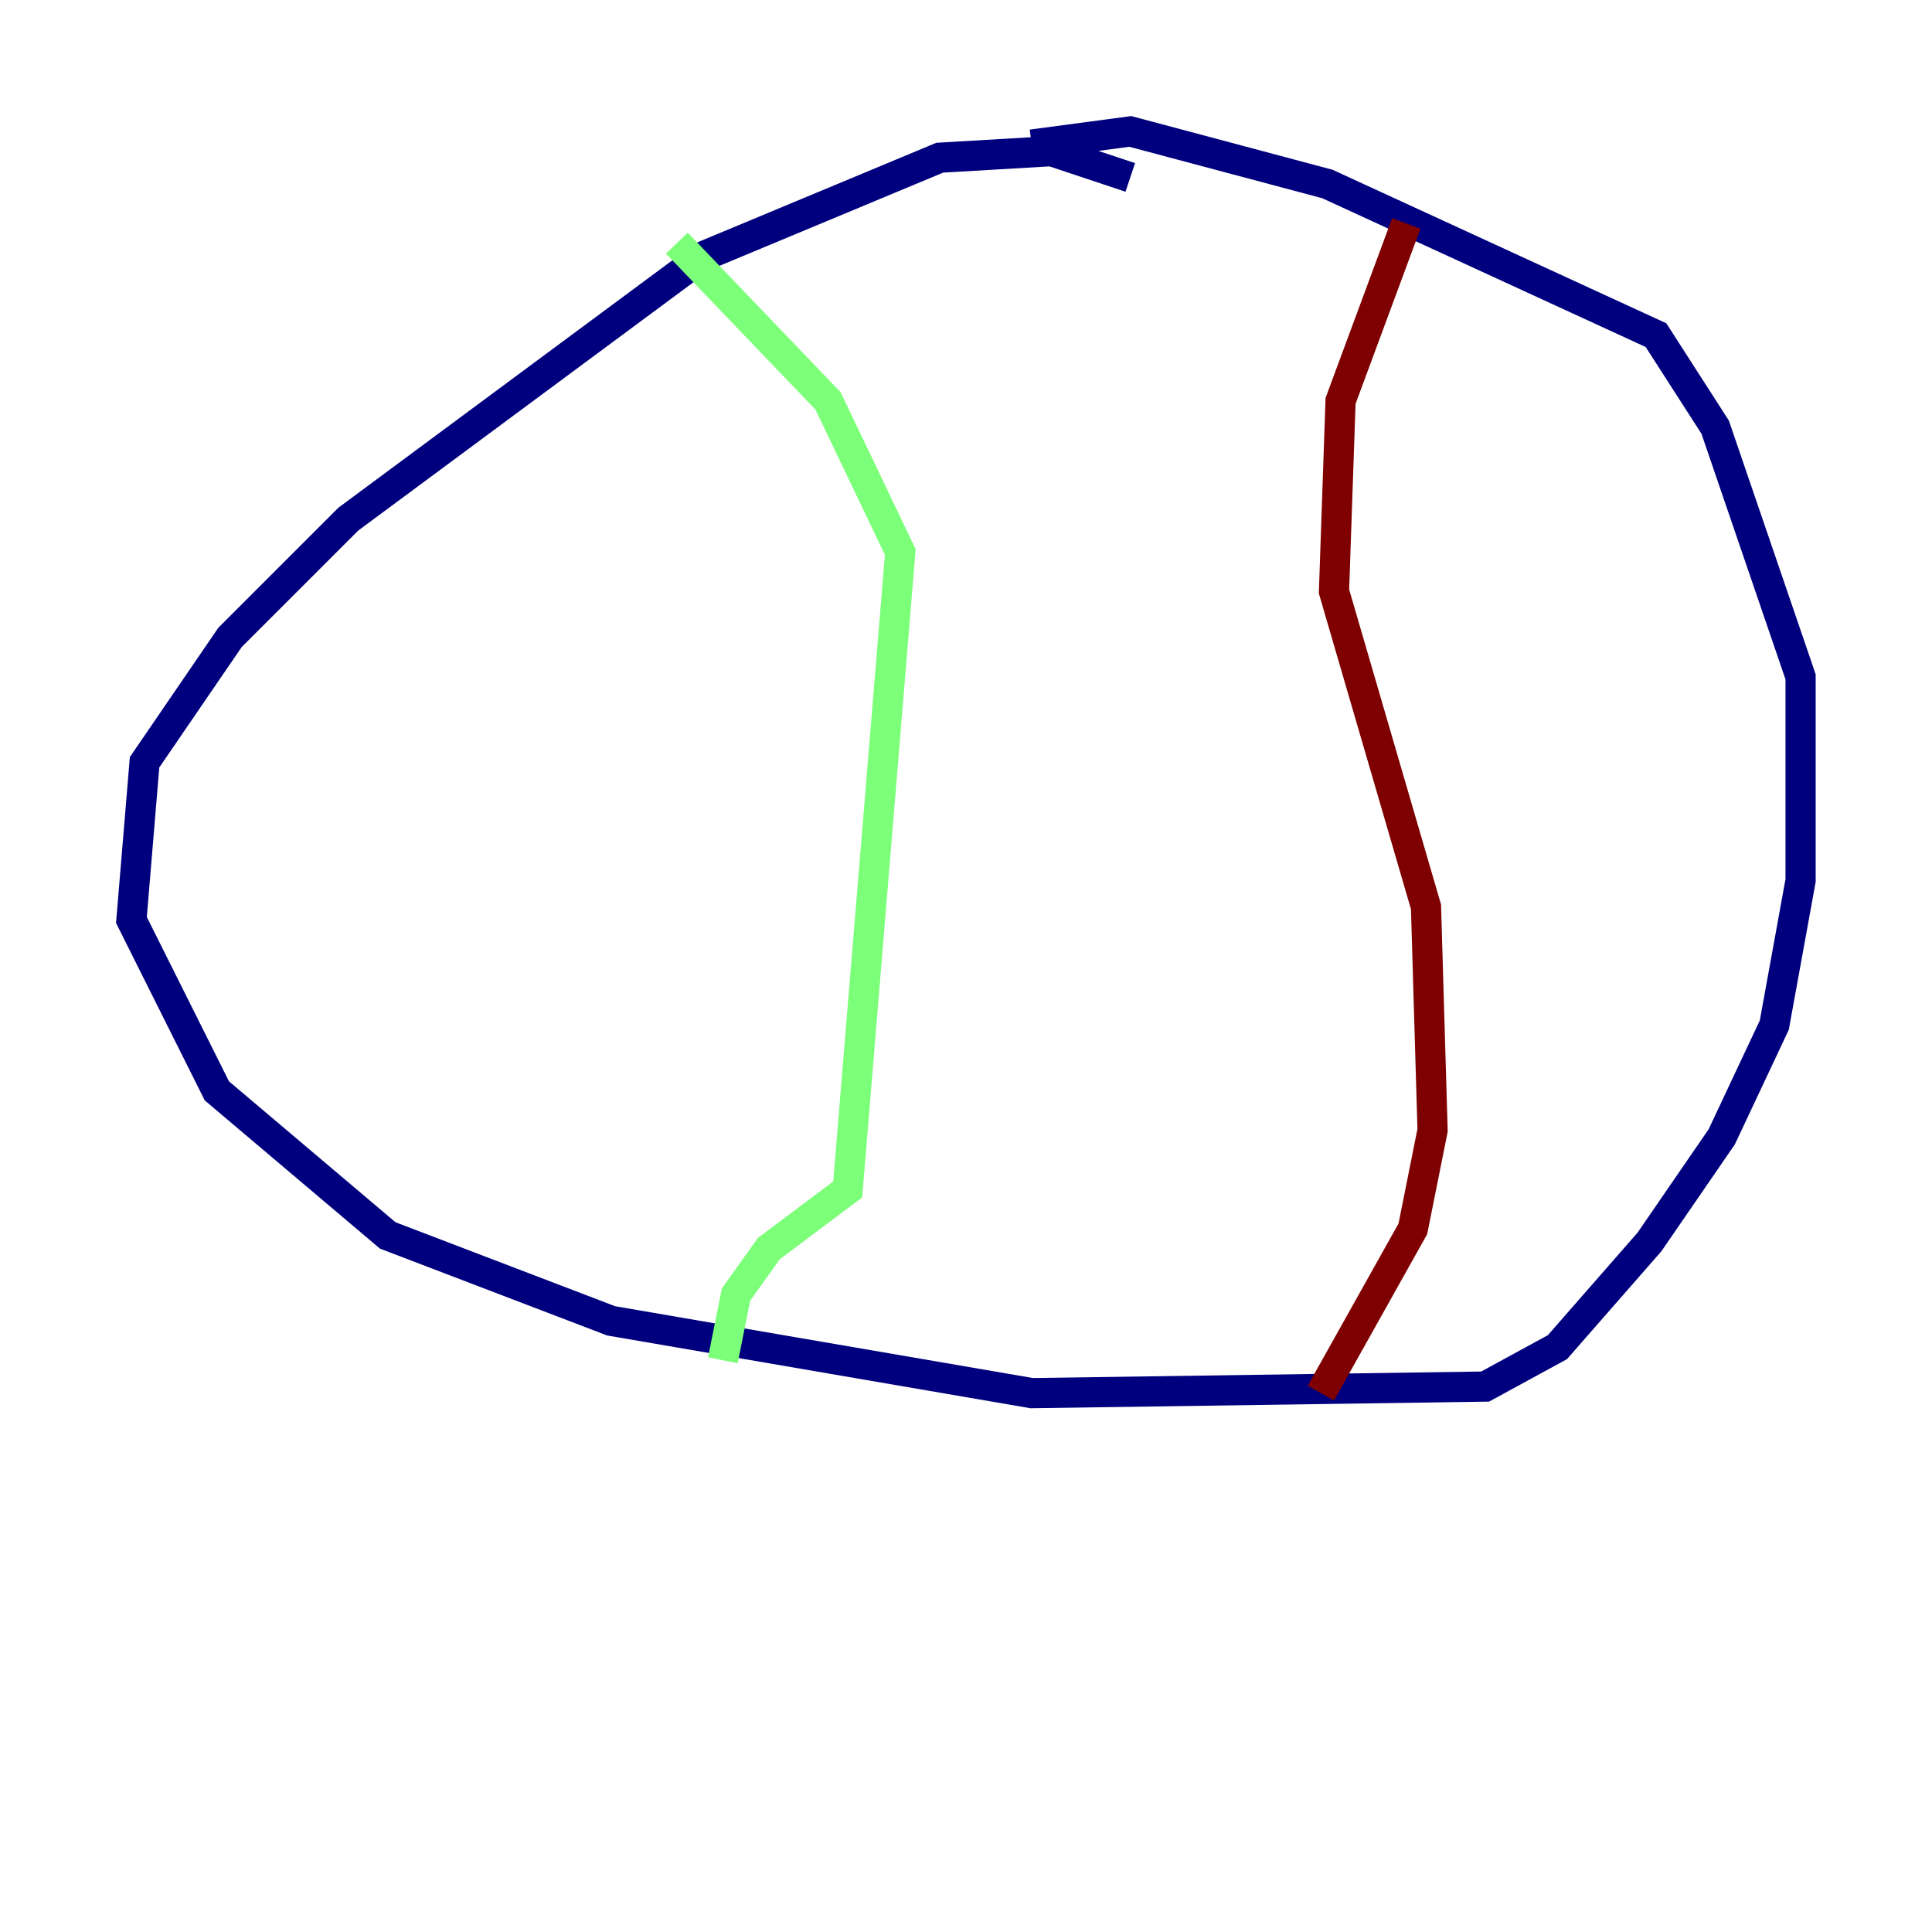 <?xml version="1.0" encoding="utf-8" ?>
<svg baseProfile="tiny" height="128" version="1.2" viewBox="0,0,128,128" width="128" xmlns="http://www.w3.org/2000/svg" xmlns:ev="http://www.w3.org/2001/xml-events" xmlns:xlink="http://www.w3.org/1999/xlink"><defs /><polyline fill="none" points="74.884,11.755 69.66,10.014 62.258,10.449 46.585,16.98 23.075,34.395 15.238,42.231 9.578,50.503 8.707,60.952 14.367,72.272 25.687,81.85 40.49,87.51 68.354,92.299 98.395,91.864 103.184,89.252 109.279,82.286 114.068,75.32 117.551,67.918 119.293,58.34 119.293,44.843 113.633,28.299 109.714,22.204 87.946,12.191 74.884,8.707 68.354,9.578" stroke="#00007f" stroke-width="2" /><polyline fill="none" points="44.843,16.109 54.857,26.558 59.646,36.571 56.163,78.803 50.939,82.721 48.762,85.769 47.891,90.122" stroke="#7cff79" stroke-width="2" /><polyline fill="none" points="93.17,14.803 88.816,26.558 88.381,39.184 94.476,60.082 94.912,74.884 93.605,81.415 87.51,92.299" stroke="#7f0000" stroke-width="2" /></svg>